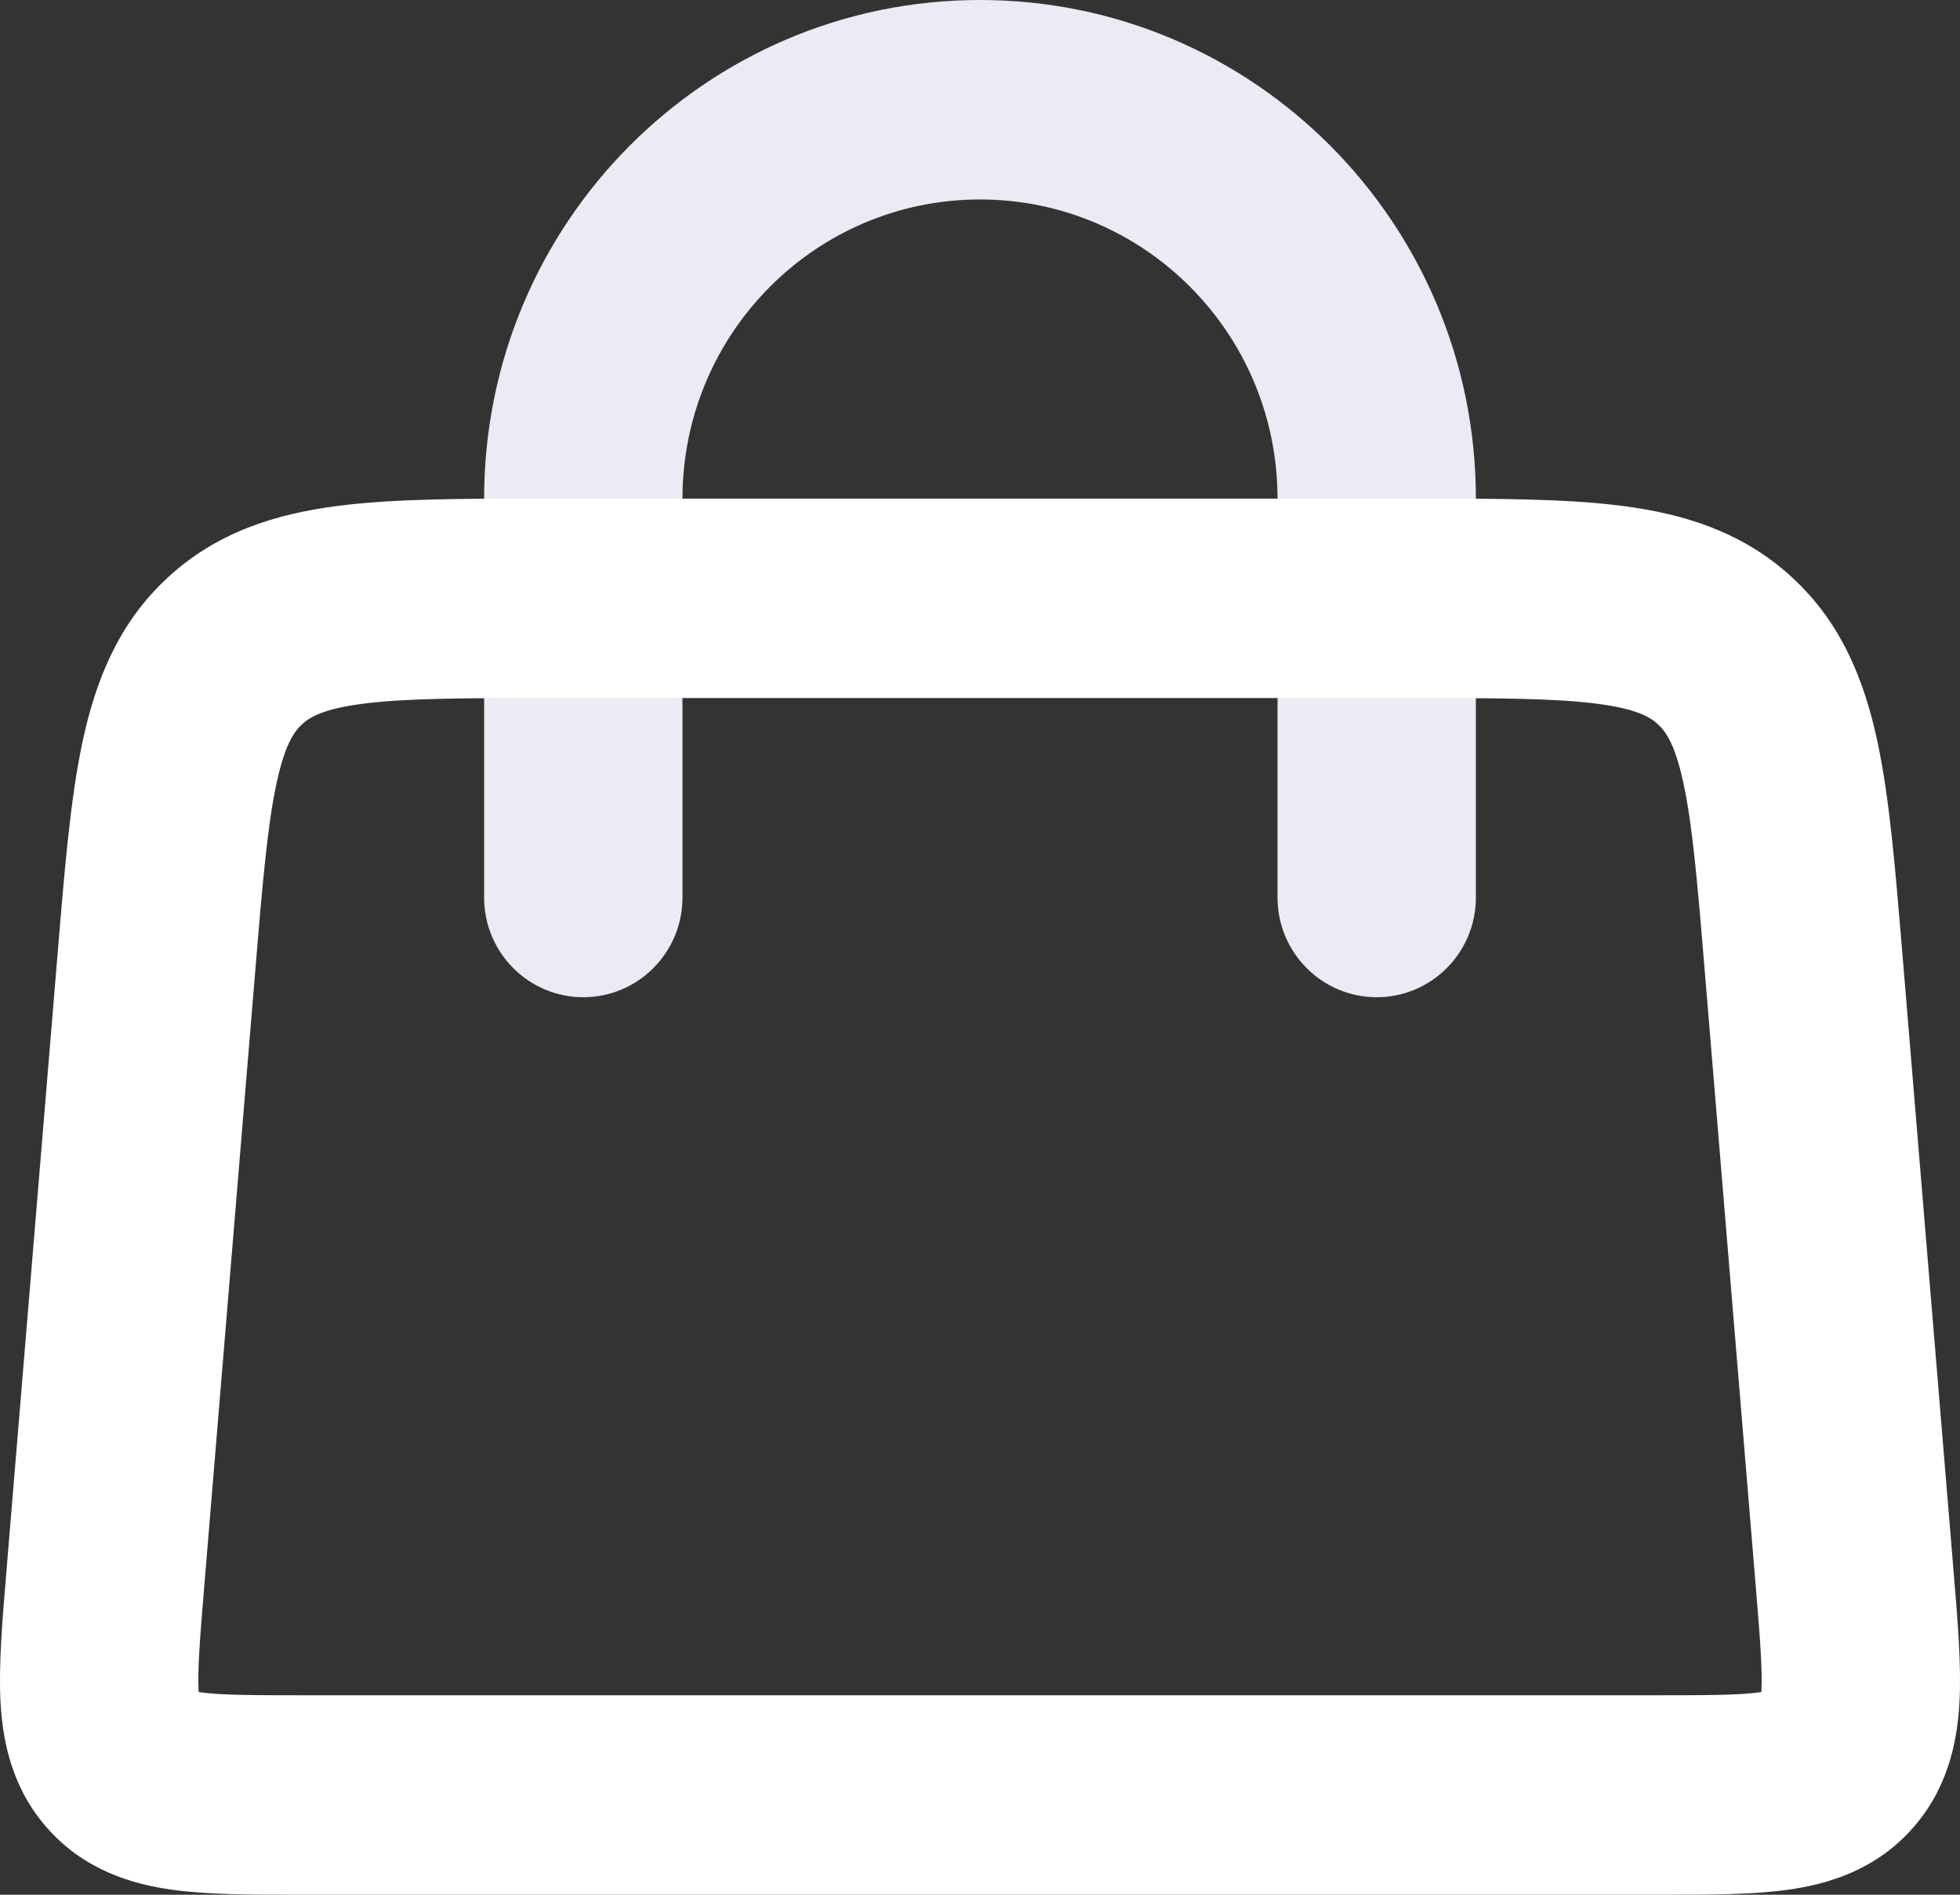 <svg width="30" height="29" viewBox="0 0 30 29" fill="none" xmlns="http://www.w3.org/2000/svg">
  <rect x="0" y="0" width="30" height="29" fill="#333333" stroke="none"/>
  <path fill-rule="evenodd" clip-rule="evenodd"
    d="M8.928 15.263C8.09 15.263 7.41 14.58 7.41 13.737L7.41 7.632C7.41 3.417 10.808 -8.79873e-07 15 0C19.192 -5.75734e-07 22.59 3.417 22.59 7.632V13.737C22.59 14.58 21.91 15.263 21.072 15.263C20.234 15.263 19.554 14.58 19.554 13.737V7.632C19.554 5.103 17.515 3.053 15 3.053C12.485 3.053 10.446 5.103 10.446 7.632L10.446 13.737C10.446 14.58 9.766 15.263 8.928 15.263Z"
    fill="#EBEBF5" />
  <path fill-rule="evenodd" clip-rule="evenodd"
    d="M8.348 7.632C8.38 7.632 8.411 7.632 8.443 7.632L21.652 7.632C22.896 7.631 23.974 7.631 24.845 7.745C25.78 7.867 26.678 8.142 27.434 8.841C28.19 9.54 28.536 10.417 28.735 11.345C28.92 12.207 29.009 13.287 29.113 14.534L29.901 24.041C29.903 24.07 29.905 24.099 29.908 24.128C29.966 24.826 30.022 25.497 29.992 26.053C29.958 26.675 29.808 27.4 29.246 28.014C28.684 28.629 27.978 28.838 27.364 28.924C26.816 29 26.146 29 25.45 29C25.421 29 25.392 29 25.362 29H4.638C4.608 29 4.579 29 4.55 29C3.854 29 3.184 29 2.636 28.924C2.022 28.838 1.316 28.629 0.754 28.014C0.192 27.4 0.042 26.675 0.008 26.053C-0.022 25.497 0.034 24.826 0.092 24.128C0.094 24.099 0.097 24.07 0.099 24.041L0.879 14.629C0.882 14.598 0.885 14.566 0.887 14.534C0.99 13.287 1.08 12.207 1.265 11.345C1.464 10.417 1.81 9.54 2.566 8.841C3.322 8.142 4.22 7.867 5.155 7.745C6.026 7.631 7.103 7.631 8.348 7.632ZM5.546 10.772C4.938 10.852 4.737 10.98 4.622 11.087C4.506 11.194 4.362 11.385 4.233 11.988C4.094 12.633 4.018 13.513 3.905 14.883L3.125 24.294C3.057 25.113 3.023 25.568 3.04 25.886C3.04 25.89 3.04 25.895 3.041 25.898C3.045 25.899 3.049 25.9 3.053 25.9C3.366 25.944 3.821 25.947 4.638 25.947H25.362C26.179 25.947 26.634 25.944 26.947 25.9C26.951 25.9 26.956 25.899 26.959 25.898C26.96 25.895 26.96 25.89 26.96 25.886C26.977 25.568 26.943 25.113 26.875 24.294L26.095 14.883C25.982 13.513 25.906 12.633 25.767 11.988C25.638 11.385 25.494 11.194 25.378 11.087C25.263 10.98 25.062 10.852 24.454 10.772C23.802 10.687 22.924 10.684 21.557 10.684H8.443C7.076 10.684 6.198 10.687 5.546 10.772Z"
    fill="#fff" />
</svg>